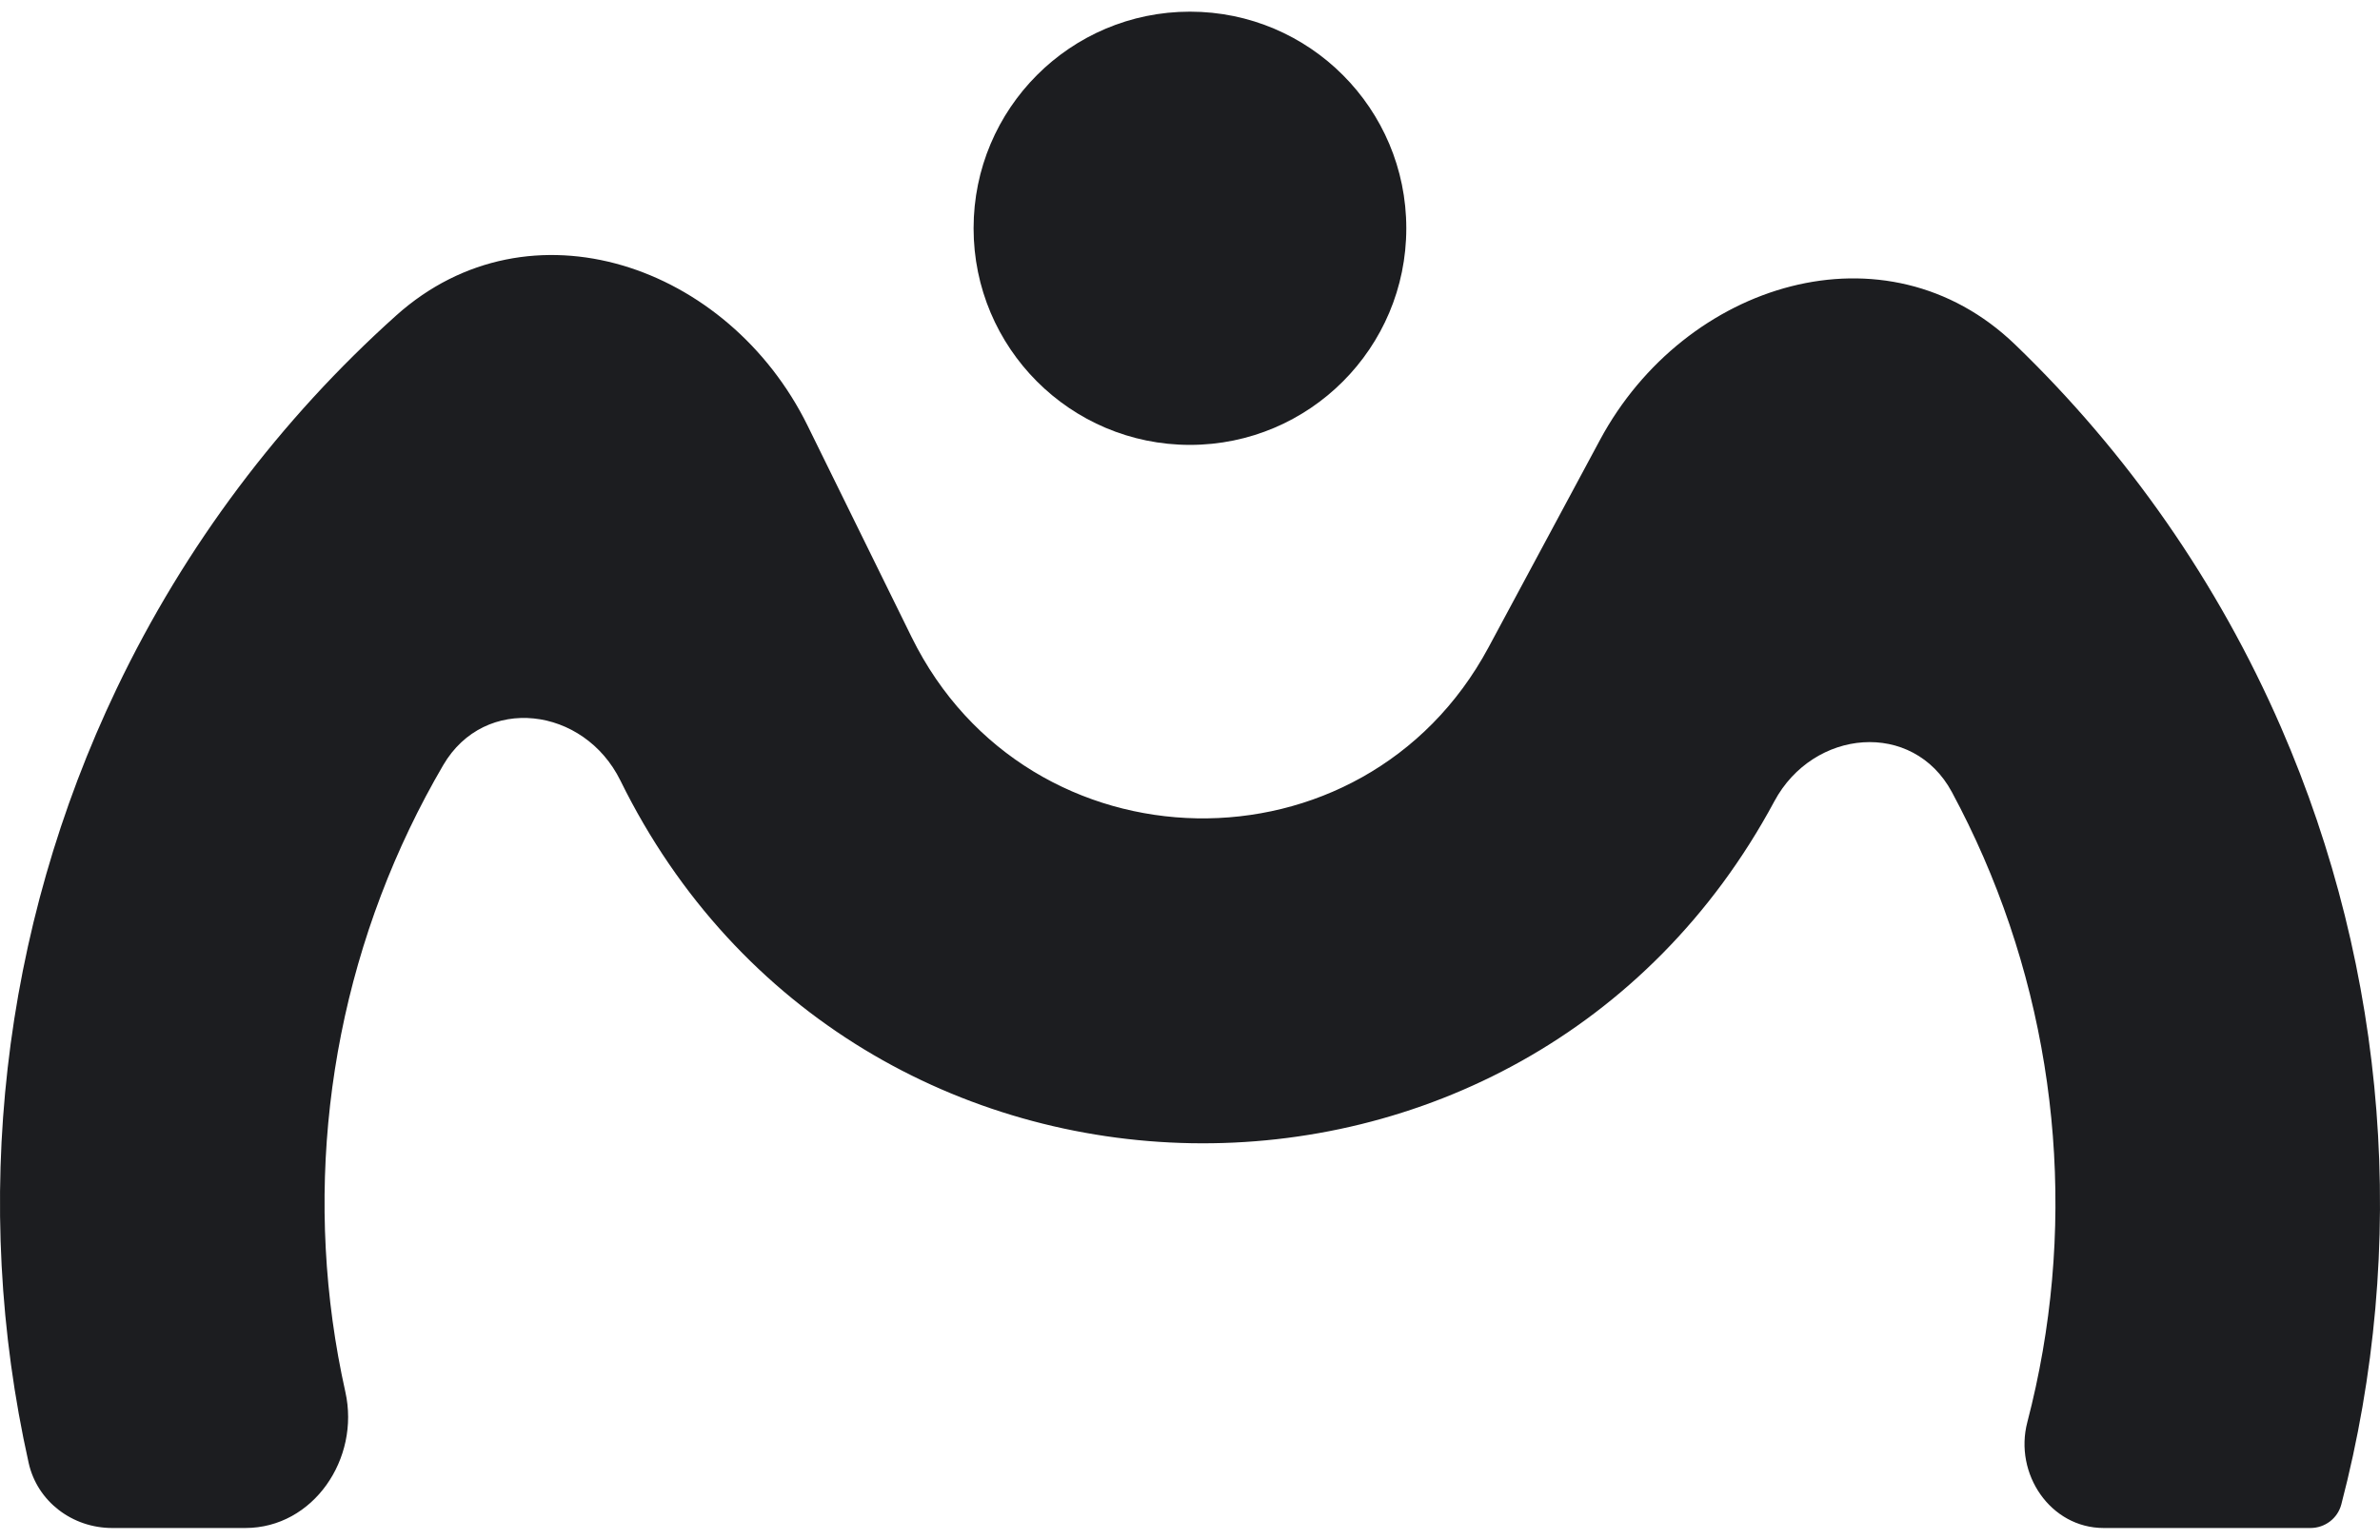 <svg width="102" height="66" viewBox="0 0 102 66" fill="none" xmlns="http://www.w3.org/2000/svg">
<path d="M60.27 9.786C60.27 14.914 56.119 19.071 50.998 19.071C45.876 19.071 41.725 14.914 41.725 9.786C41.725 4.657 45.876 0.5 50.998 0.5C56.119 0.5 60.27 4.657 60.27 9.786Z" fill="#1C1D20"/>
<path fill-rule="evenodd" clip-rule="evenodd" d="M17.548 35.527C17.994 34.594 18.478 33.682 18.997 32.795C20.779 29.749 25.031 30.293 26.589 33.46C36.582 53.781 65.329 54.297 76.044 34.348C77.714 31.239 81.983 30.848 83.654 33.956C84.141 34.862 84.592 35.79 85.005 36.738C88.326 44.375 88.989 52.907 86.885 60.966C86.308 63.177 87.876 65.5 90.158 65.5H99.02C99.639 65.5 100.185 65.089 100.342 64.489C103.234 53.408 102.324 41.676 97.757 31.176C95.056 24.968 91.171 19.405 86.364 14.772C80.829 9.438 72.208 12.085 68.57 18.86L63.794 27.75C58.437 37.725 44.063 37.467 39.067 27.306L34.613 18.25C31.219 11.349 22.699 8.394 16.977 13.526C12.007 17.983 7.924 23.404 5.004 29.51C0.063 39.84 -1.267 51.532 1.228 62.709C1.599 64.372 3.108 65.5 4.809 65.5H10.512C13.43 65.5 15.438 62.523 14.802 59.671C12.988 51.542 13.955 43.039 17.548 35.527ZM22.135 24.404C22.135 24.404 22.135 24.404 22.135 24.404C22.118 24.381 22.122 24.377 22.135 24.404ZM80.819 25.458C80.833 25.432 80.837 25.435 80.819 25.458C80.819 25.458 80.819 25.458 80.819 25.458Z" fill="#1C1D20"/>
</svg>
